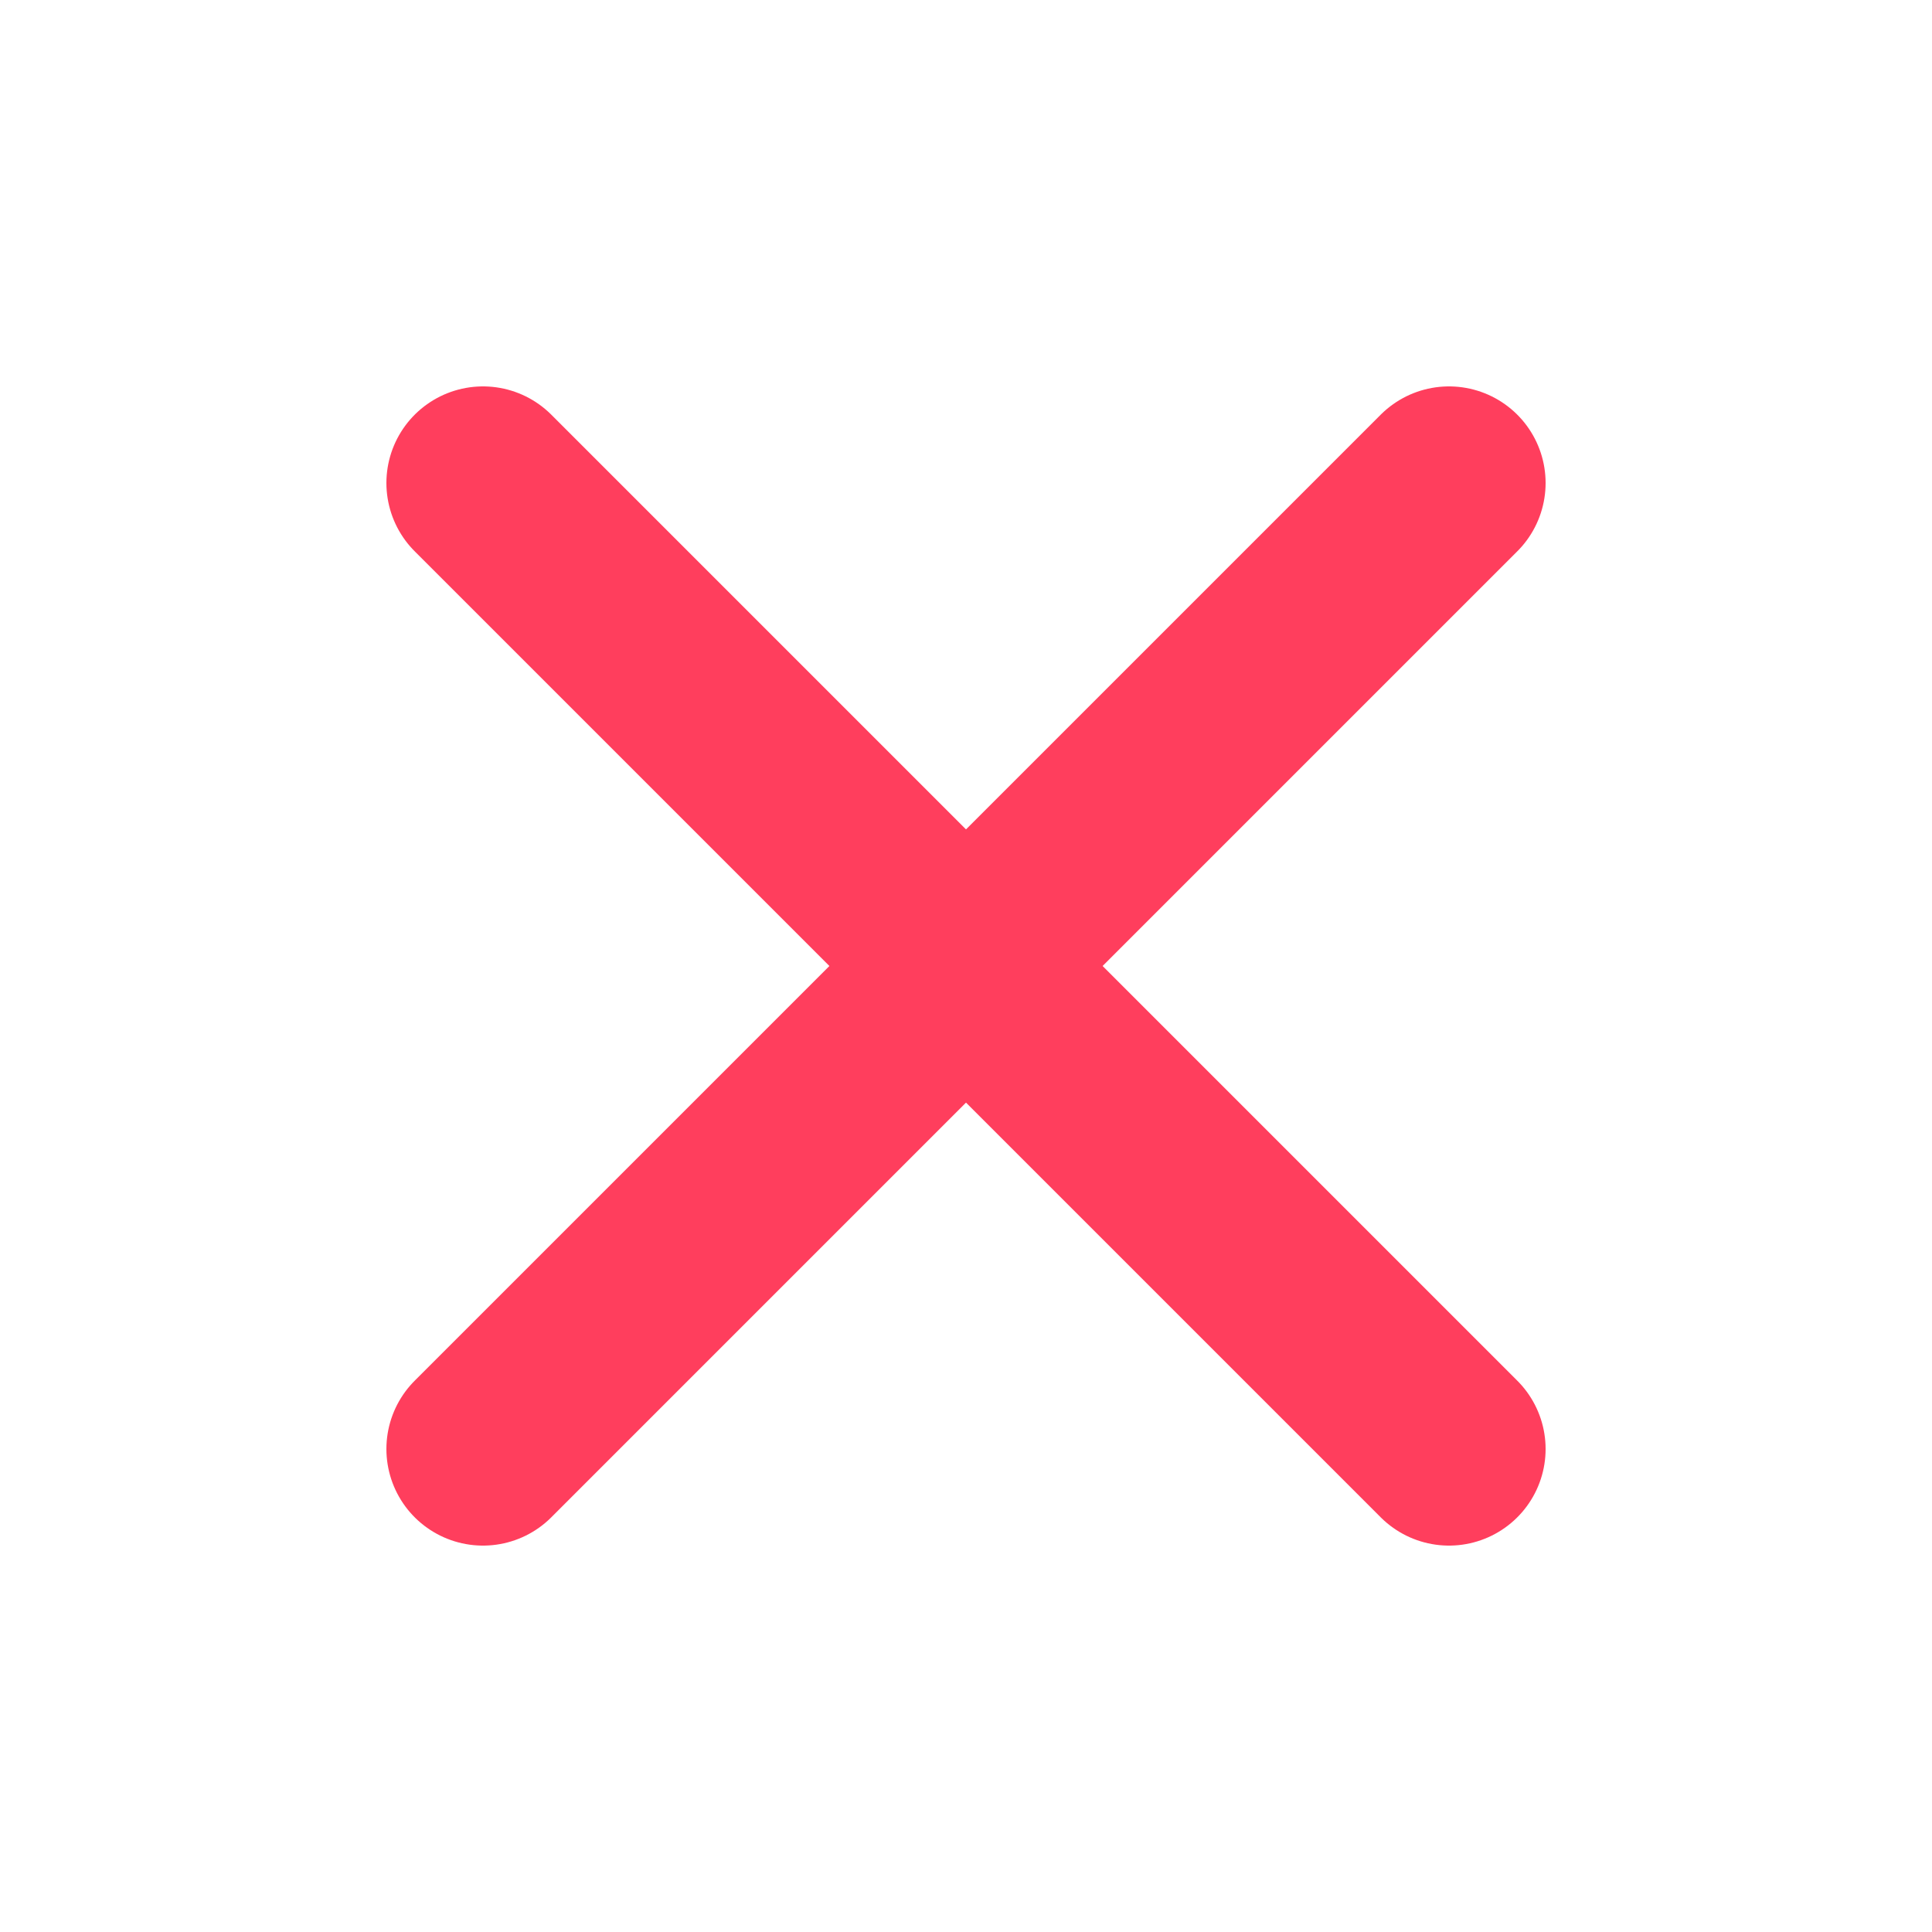 <svg width="20" height="20" viewBox="0 0 20 20" fill="none" xmlns="http://www.w3.org/2000/svg">
<path d="M15 5L5 15" stroke="#FF3E5D" stroke-width="2" stroke-linecap="round" stroke-linejoin="round"/>
<path d="M5 5L15 15" stroke="#FF3E5D" stroke-width="2" stroke-linecap="round" stroke-linejoin="round"/>
</svg>
